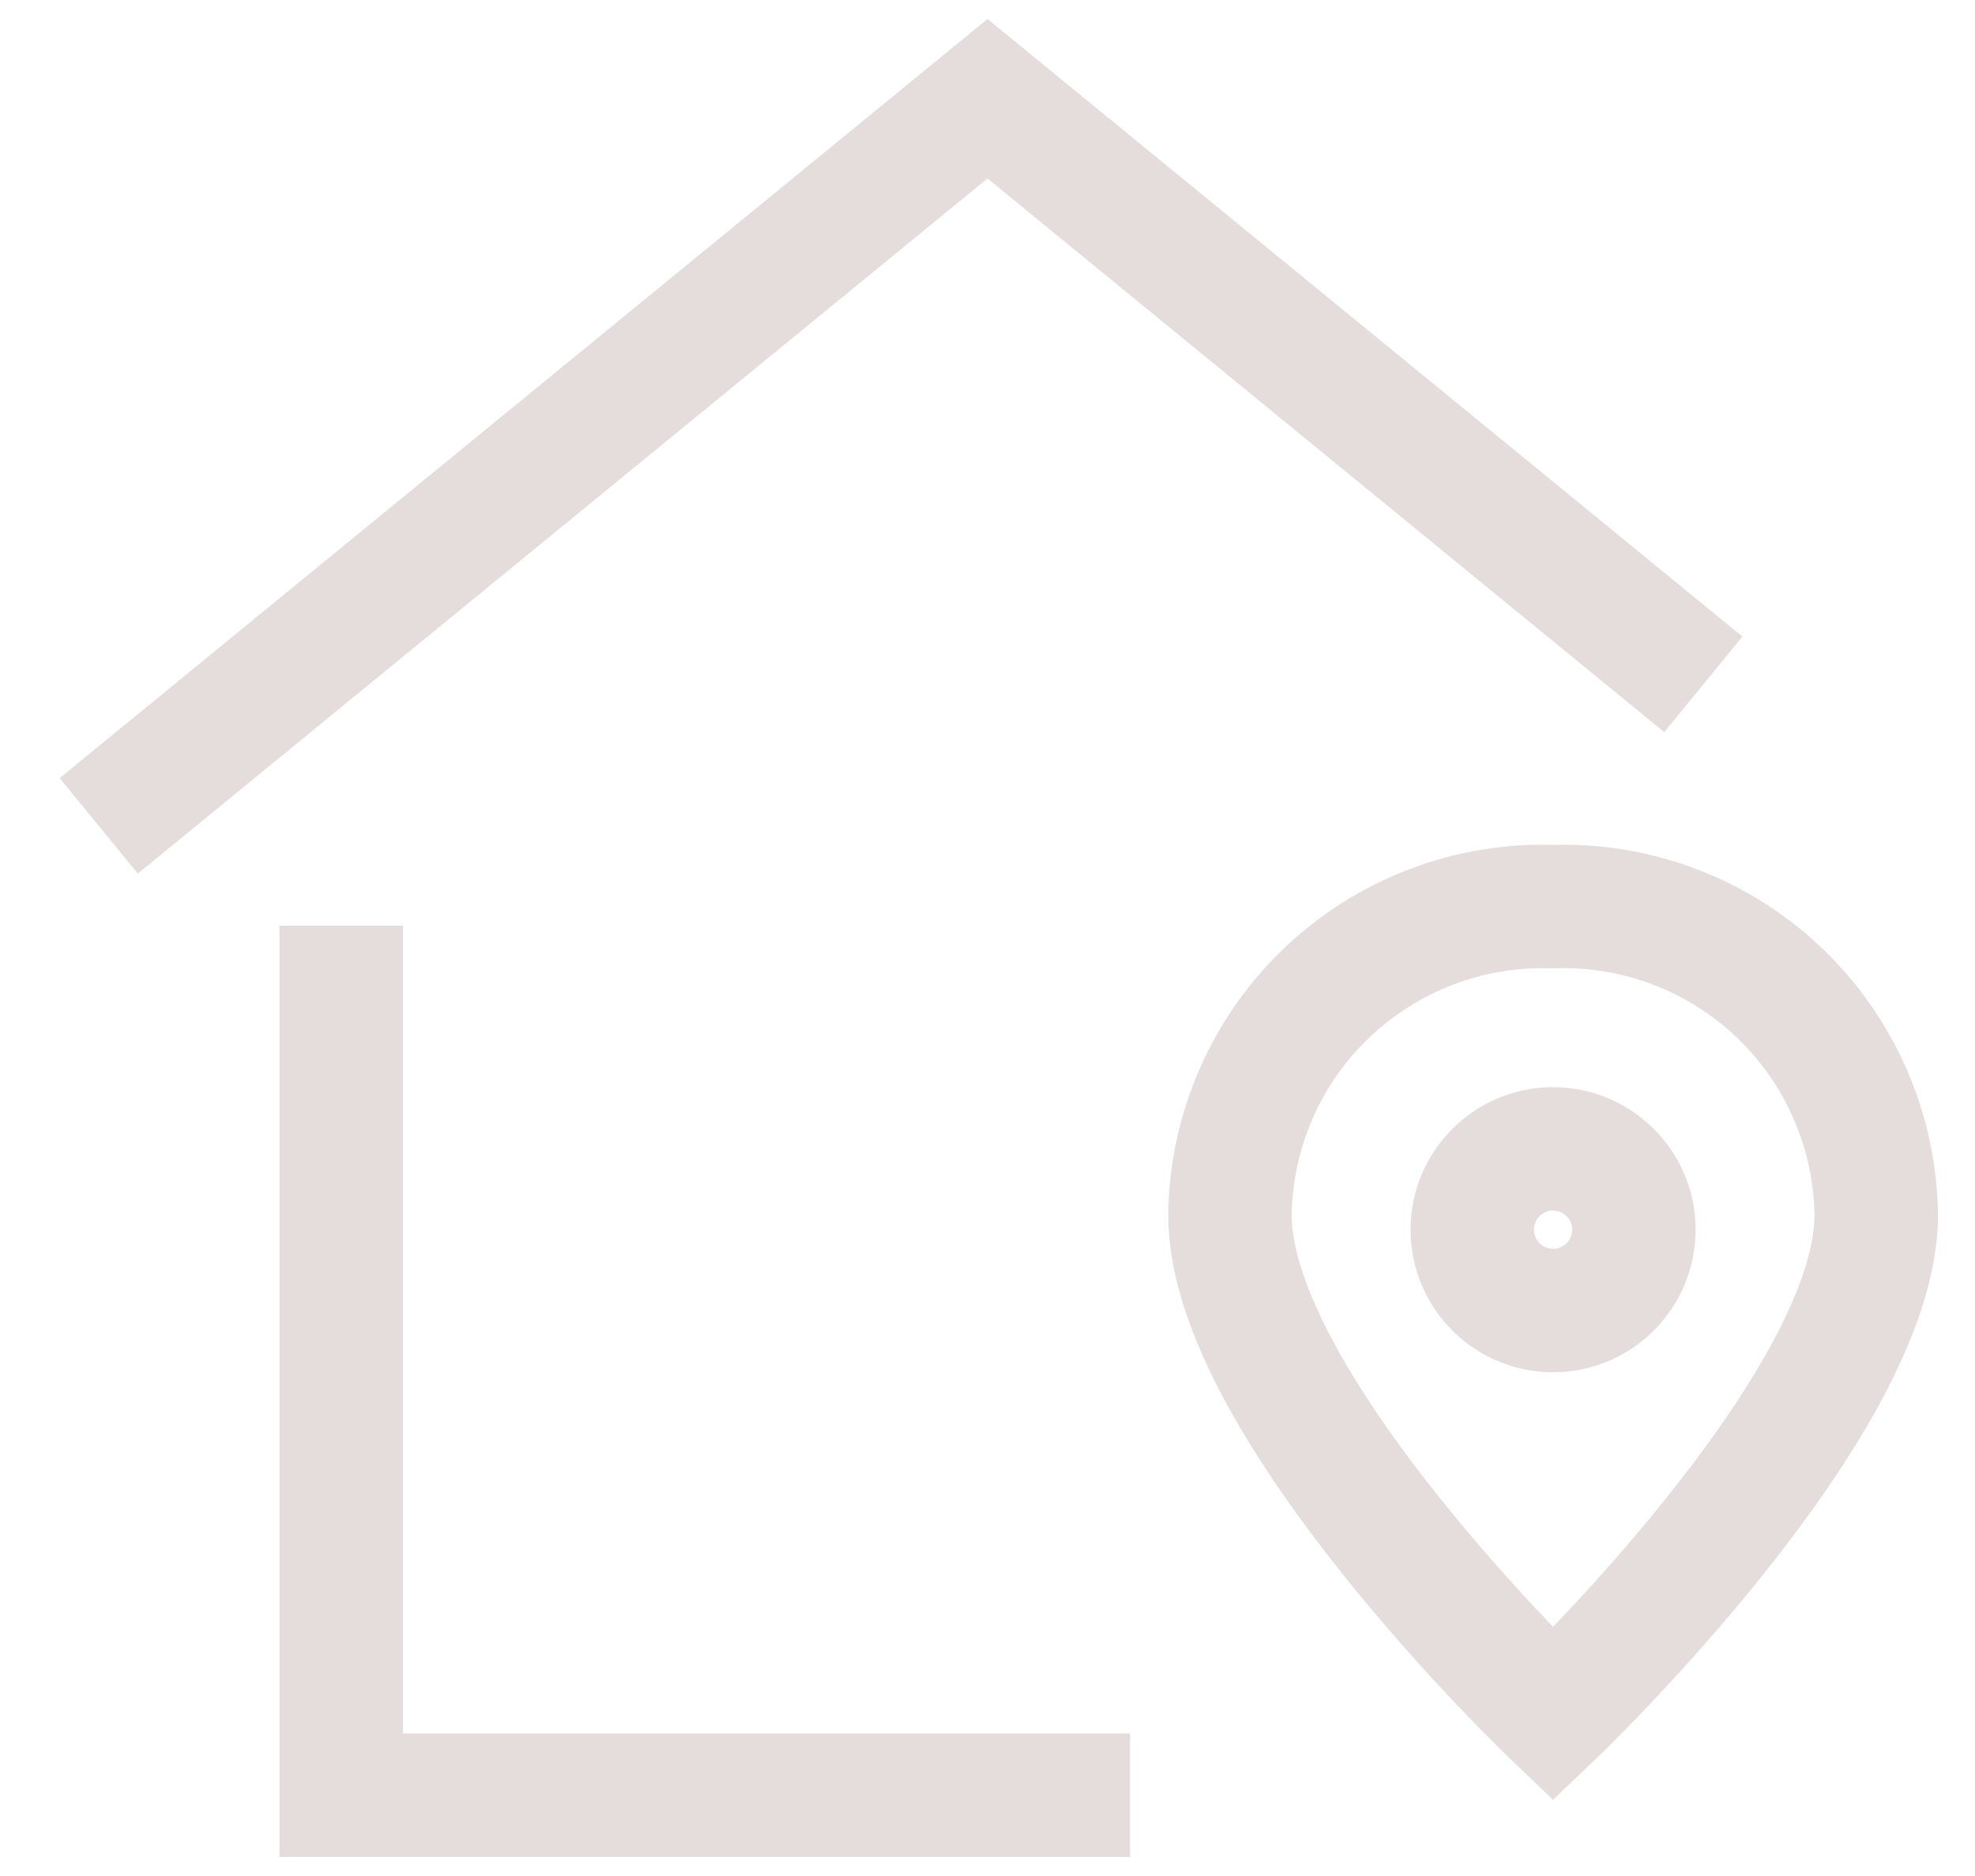 <svg width="20" height="19" viewBox="0 0 20 19" fill="none" xmlns="http://www.w3.org/2000/svg">
<g opacity="0.6">
<path d="M3.455 10V18.182H10.818" stroke="#D3C6C4" stroke-width="1.25" stroke-miterlimit="10" stroke-linecap="square"/>
<path d="M17.249 6.931L10 1L1 8.364" stroke="#D3C6C4" stroke-width="1.25" stroke-miterlimit="10"/>
<path d="M19 12.305C19 14.241 15.727 17.364 15.727 17.364C15.727 17.364 12.455 14.241 12.455 12.305C12.46 11.884 12.55 11.468 12.718 11.082C12.886 10.695 13.13 10.347 13.435 10.056C13.74 9.765 14.099 9.538 14.493 9.388C14.887 9.238 15.306 9.168 15.727 9.182C16.148 9.168 16.568 9.238 16.962 9.388C17.355 9.538 17.715 9.765 18.02 10.056C18.324 10.347 18.568 10.695 18.736 11.082C18.905 11.468 18.994 11.884 19 12.305V12.305Z" stroke="#D3C6C4" stroke-width="1.25" stroke-miterlimit="10" stroke-linecap="square"/>
<path d="M15.727 13.273C16.179 13.273 16.546 12.906 16.546 12.454C16.546 12.003 16.179 11.636 15.727 11.636C15.275 11.636 14.909 12.003 14.909 12.454C14.909 12.906 15.275 13.273 15.727 13.273Z" stroke="#D3C6C4" stroke-width="1.25" stroke-miterlimit="10"/>
</g>
</svg>
